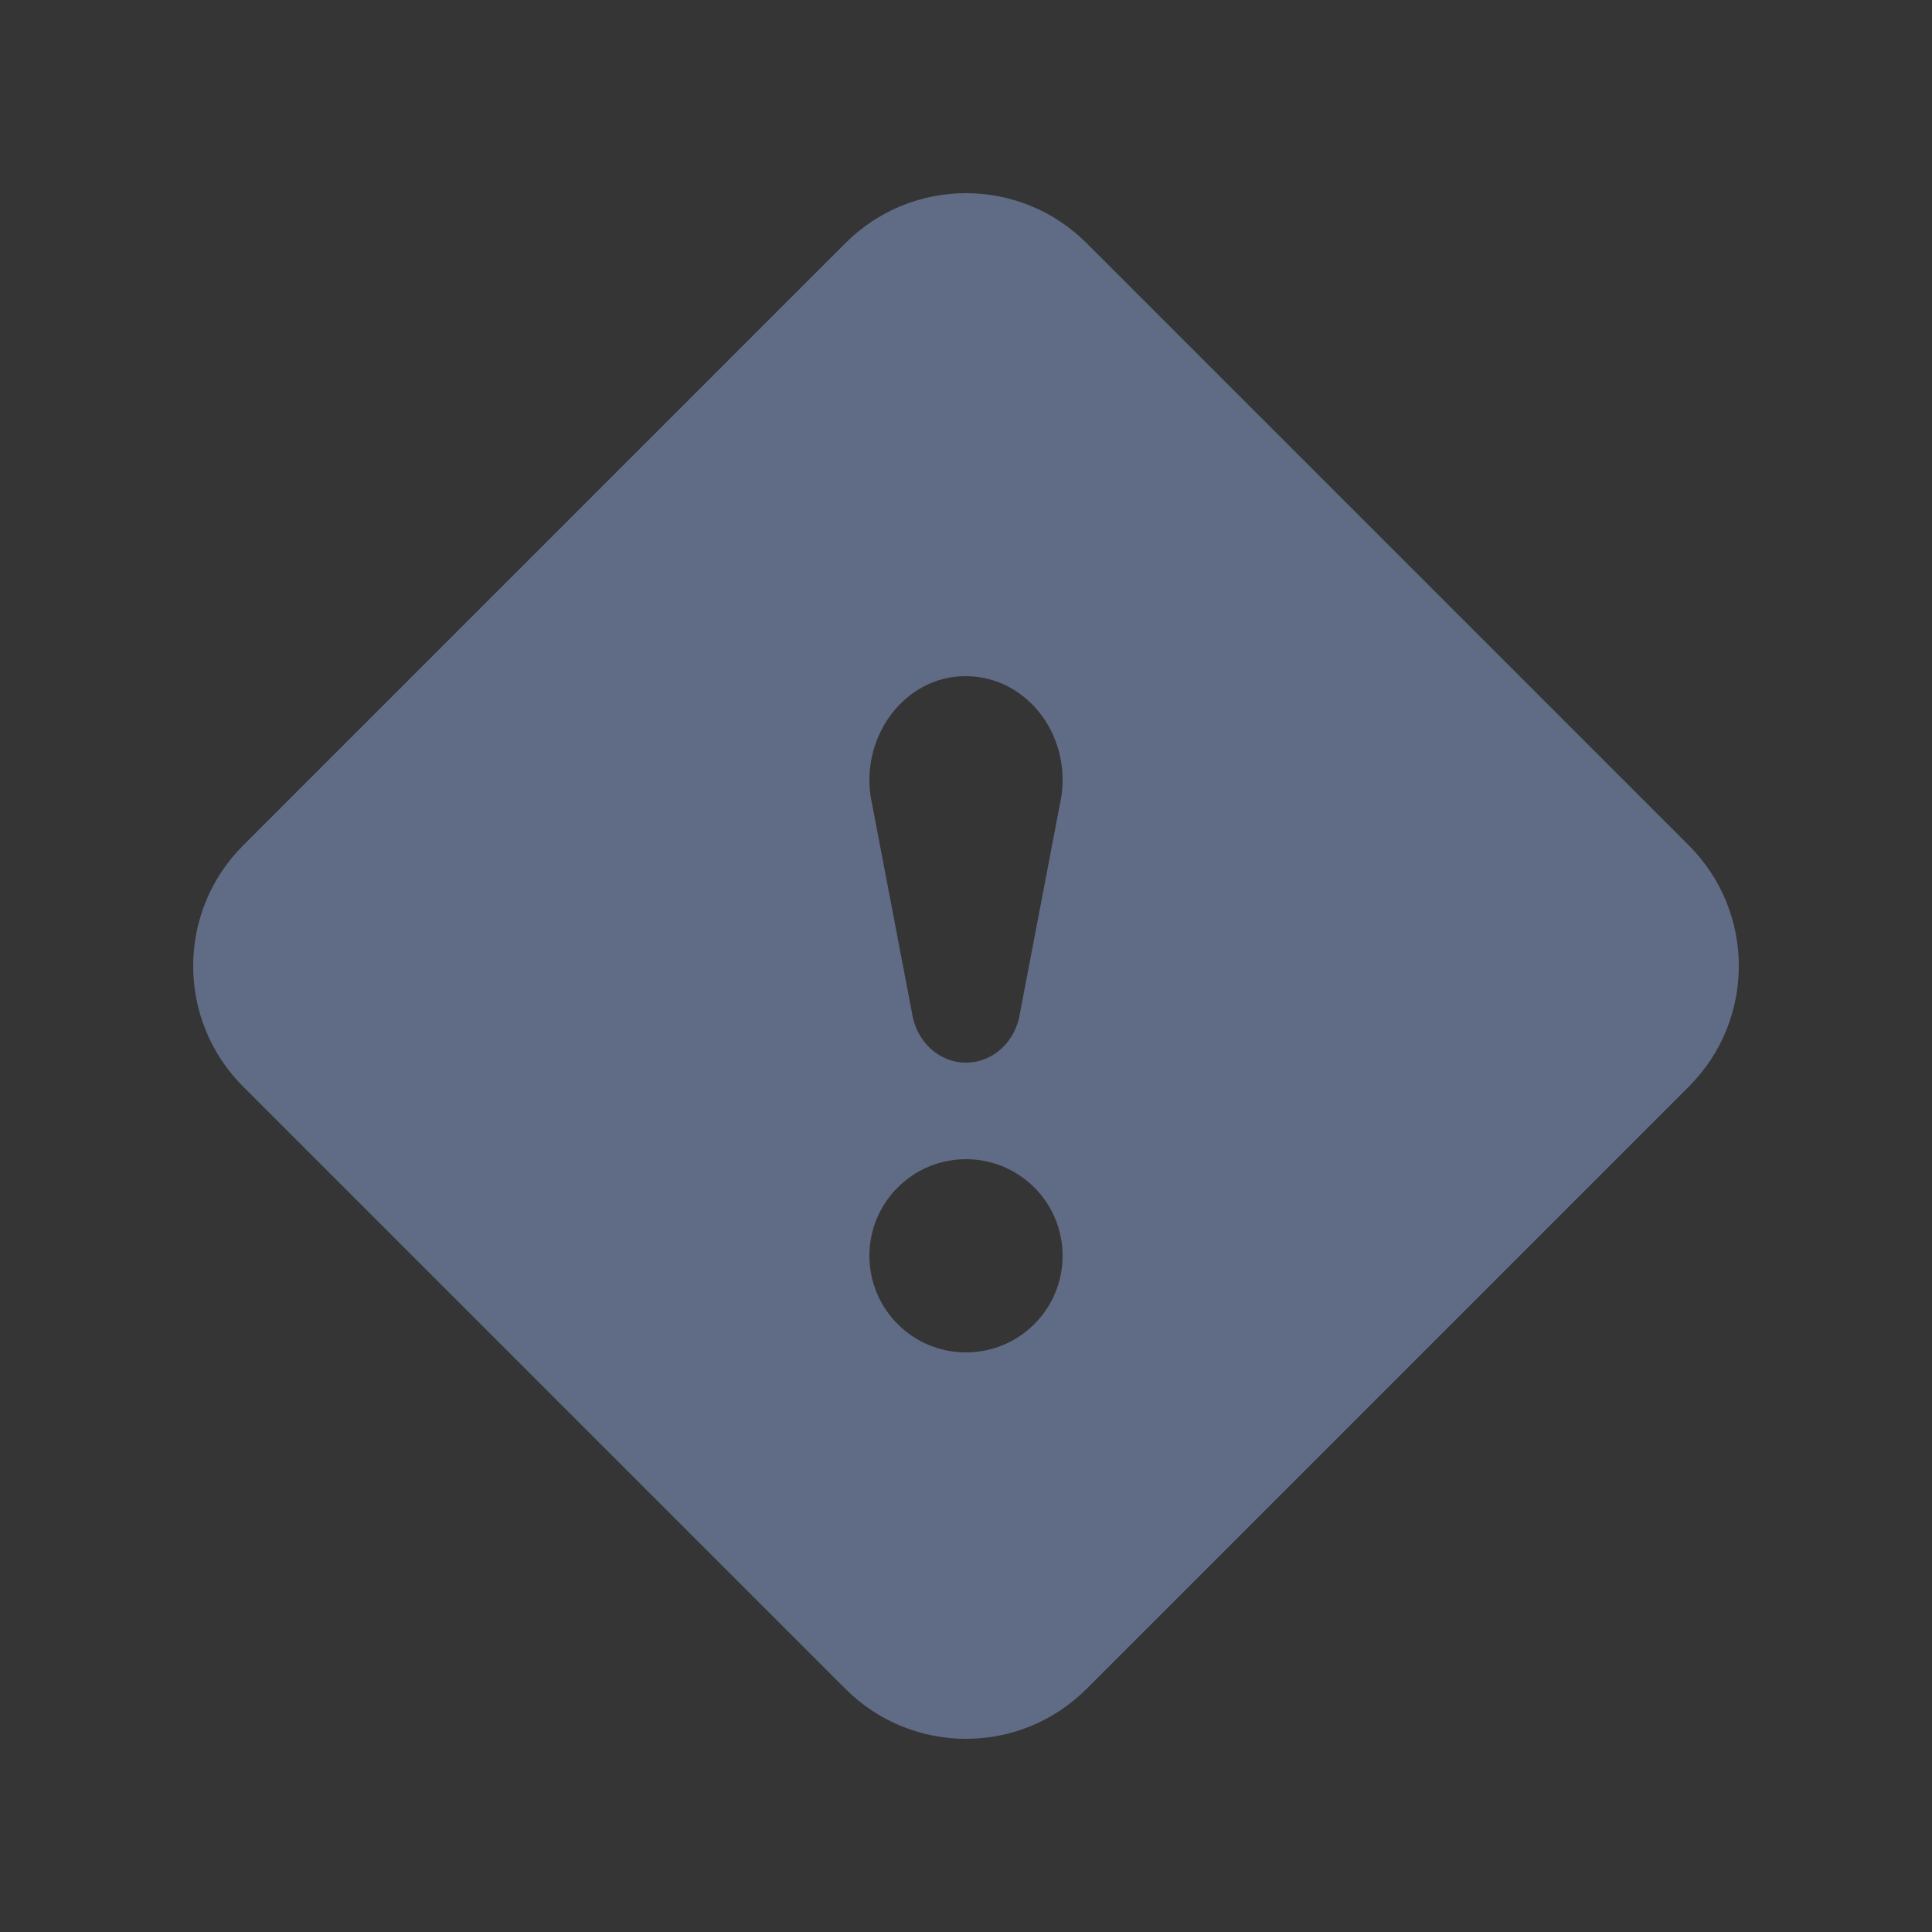 <svg width="16" height="16" viewBox="0 0 16 16" fill="none" xmlns="http://www.w3.org/2000/svg">
<rect x="0" y="0" width="16" height="16" fill="#333333" stroke="none"/>
<g id="&#226;&#156;&#143;&#239;&#184;&#143; Icon">
<rect width="16" height="16" fill="white" fill-opacity="0.01"/>
<path id="icon" fill-rule="evenodd" clip-rule="evenodd" d="M8.998 2.013L13.987 7.002C14.538 7.553 14.538 8.447 13.987 8.998L8.998 13.987C8.447 14.538 7.553 14.538 7.002 13.987L2.013 8.998C1.462 8.447 1.462 7.553 2.013 7.002L7.002 2.013C7.553 1.462 8.447 1.462 8.998 2.013ZM8.8 10.4C8.8 10.842 8.442 11.2 8 11.2C7.558 11.2 7.2 10.842 7.2 10.4C7.2 9.958 7.558 9.6 8 9.6C8.442 9.6 8.8 9.958 8.8 10.4ZM7.992 5.6H8.008C8.497 5.606 8.866 6.074 8.79 6.595L8.448 8.385C8.415 8.622 8.225 8.8 8.003 8.8H7.997C7.775 8.8 7.585 8.622 7.552 8.385L7.21 6.595C7.134 6.074 7.509 5.6 7.992 5.6Z" fill="#606B85"/>
</g>
</svg>
